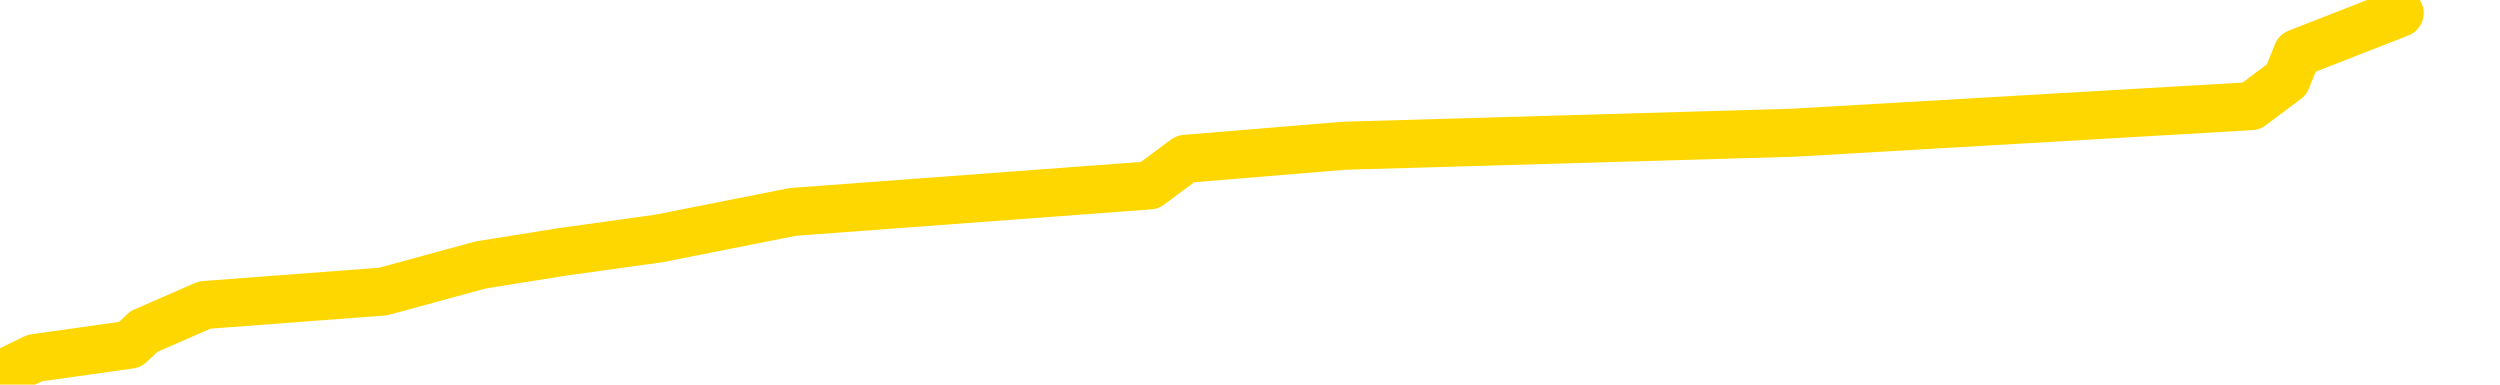 <svg xmlns="http://www.w3.org/2000/svg" version="1.1" viewBox="0 0 6500 1000">
	<path fill="none" stroke="gold" stroke-width="125" stroke-linecap="round" stroke-linejoin="round" d="M0 2585  L-12986 2585 L-12574 2516 L-12349 2551 L-12292 2516 L-12254 2447 L-12070 2378 L-11580 2309 L-11286 2275 L-10975 2240 L-10741 2172 L-10687 2103 L-10628 2034 L-10475 1999 L-10434 1965 L-10302 1930 L-10009 1965 L-9468 1930 L-8858 1861 L-8810 1930 L-8170 1861 L-8137 1896 L-7611 1827 L-7479 1792 L-7088 1654 L-6760 1586 L-6643 1517 L-6432 1586 L-5715 1551 L-5145 1517 L-5038 1482 L-4863 1413 L-4642 1344 L-4240 1310 L-4215 1241 L-3287 1172 L-3199 1103 L-3117 1034 L-3047 965 L-2750 931 L-2598 896 L-708 1103 L-607 1000 L-344 931 L-51 1000 L90 931 L338 896 L374 862 L532 793 L996 758 L1249 689 L1461 655 L1713 620 L2061 551 L2989 482 L3082 413 L3493 379 L4664 345 L5853 276 L5945 207 L5973 138 L6239 34" />
</svg>
